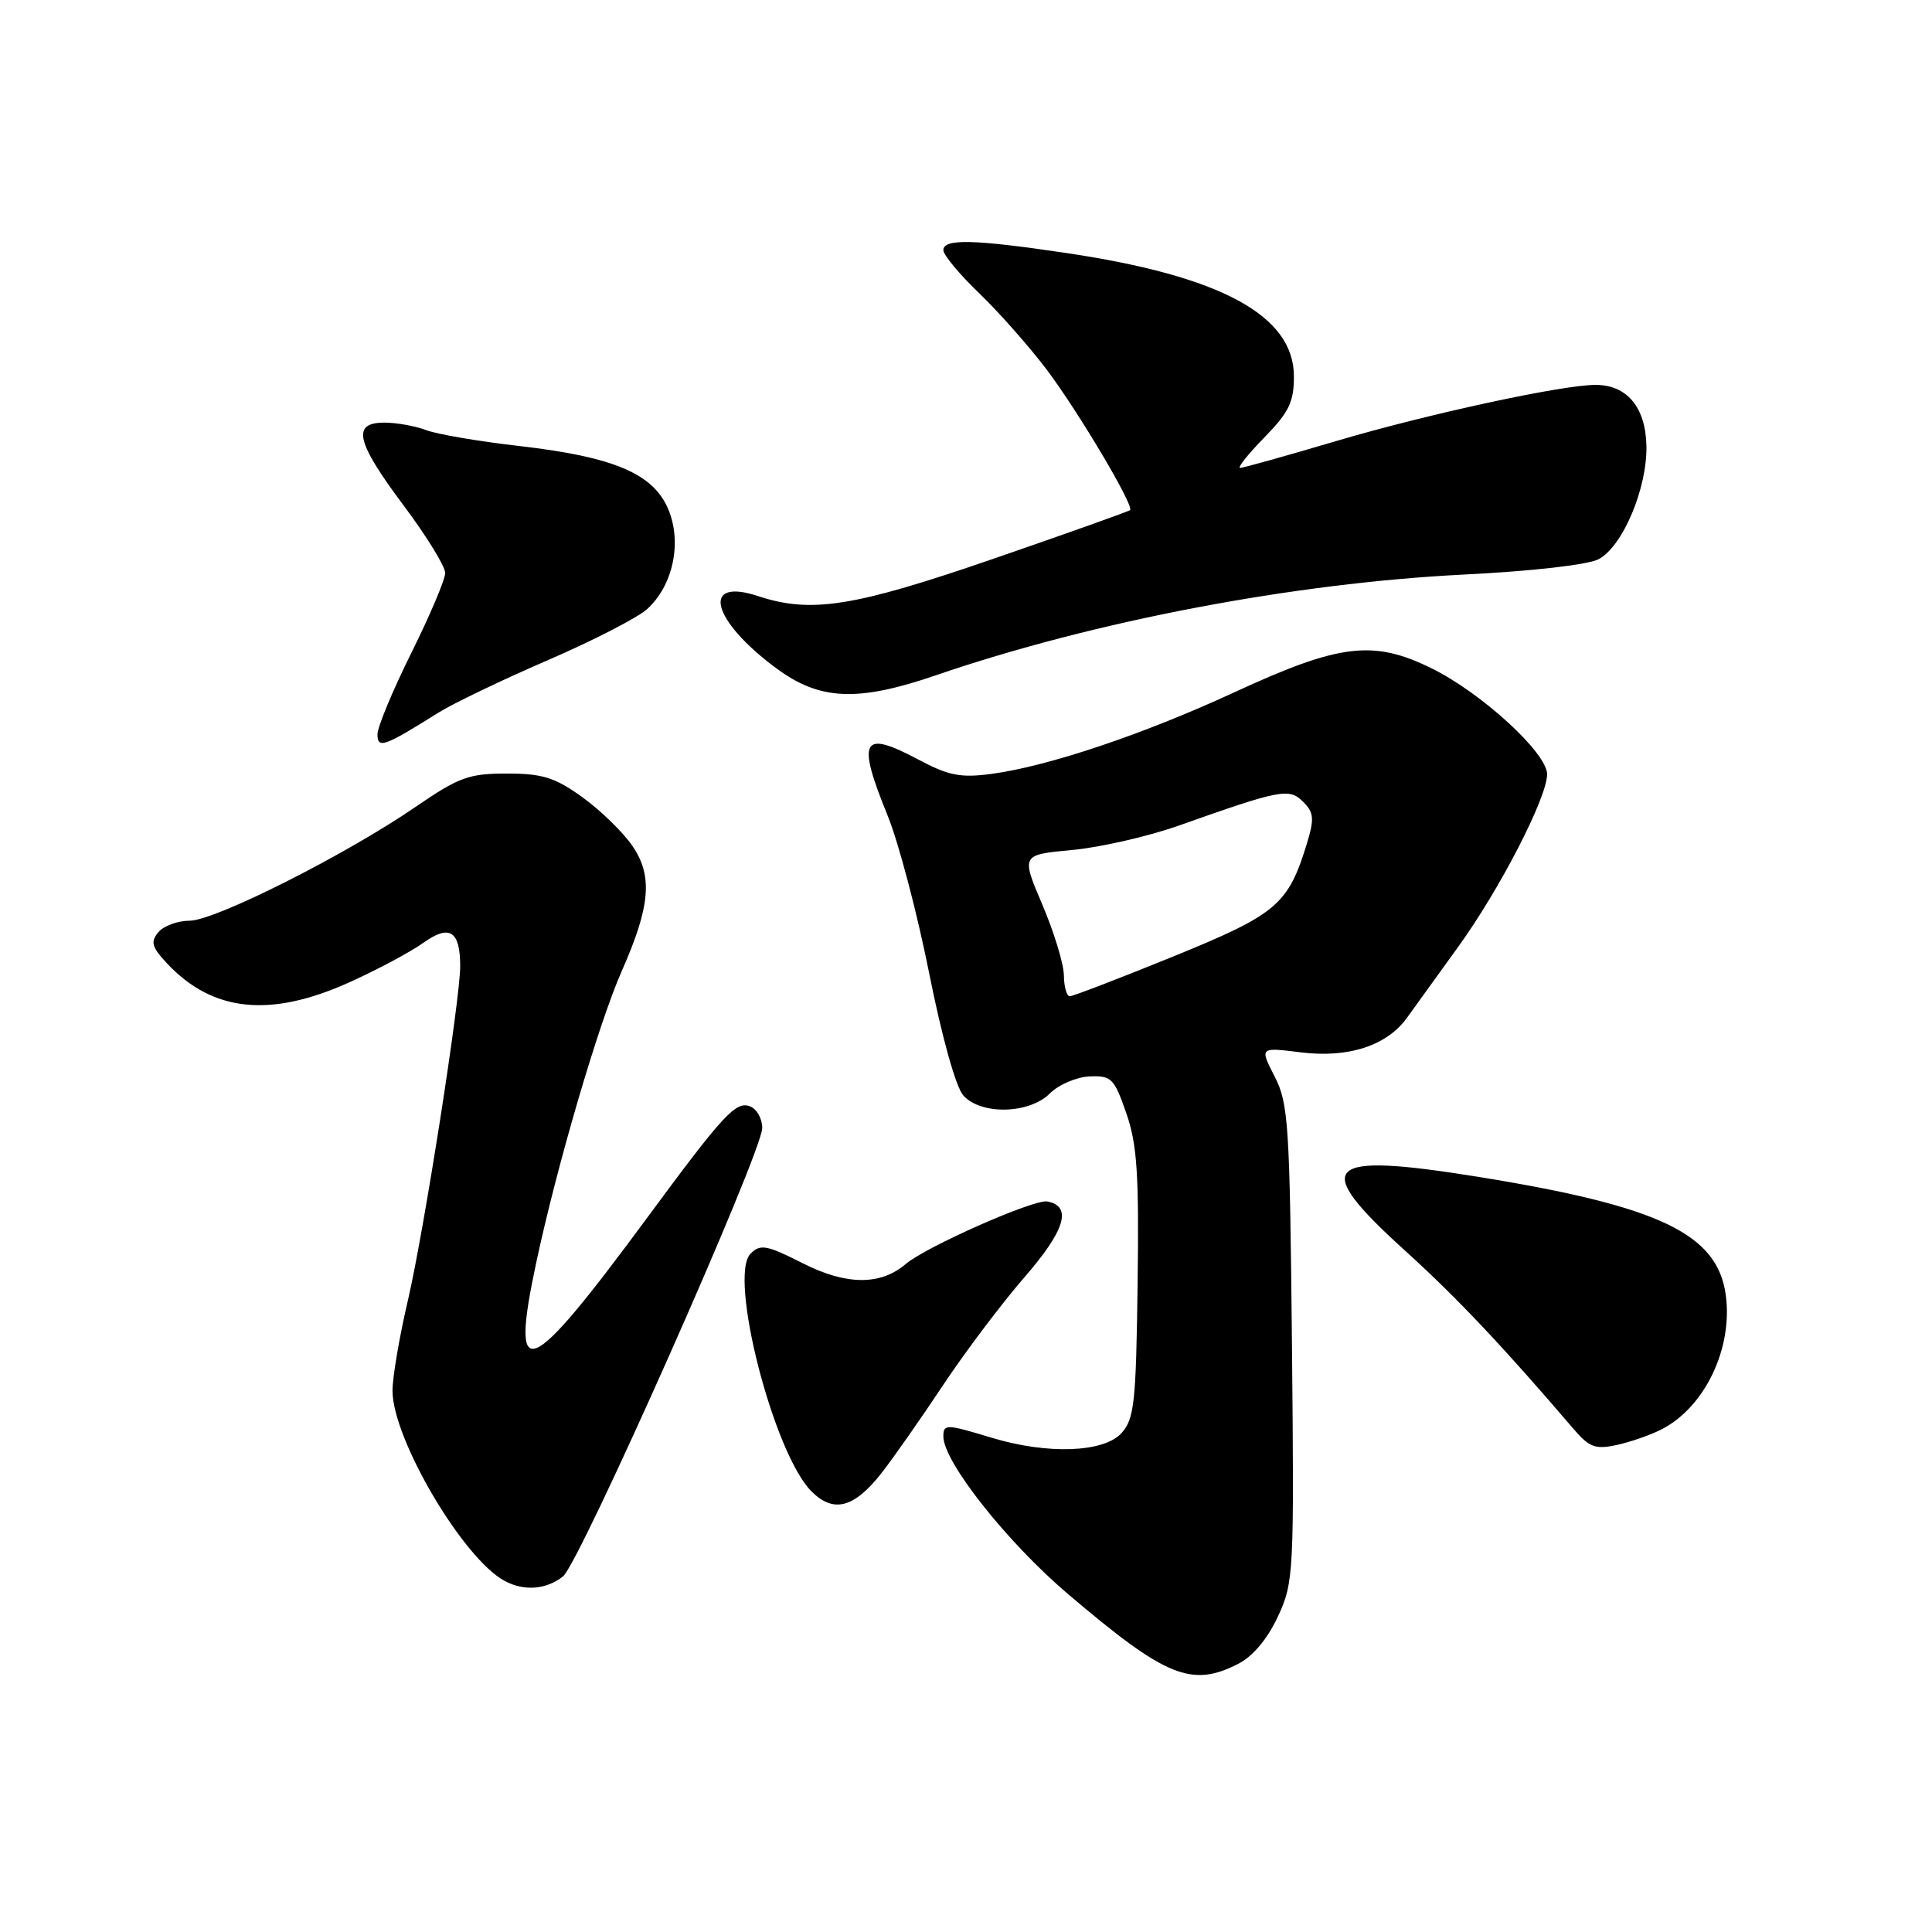<?xml version="1.0" encoding="UTF-8" standalone="no"?>
<!DOCTYPE svg PUBLIC "-//W3C//DTD SVG 1.1//EN" "http://www.w3.org/Graphics/SVG/1.1/DTD/svg11.dtd" >
<svg xmlns="http://www.w3.org/2000/svg" xmlns:xlink="http://www.w3.org/1999/xlink" version="1.1" viewBox="0 0 256 256">
 <g >
 <path fill="currentColor"
d=" M 164.14 220.43 C 166.04 219.44 167.98 217.12 169.34 214.18 C 171.43 209.65 171.49 208.52 171.19 178.00 C 170.90 148.89 170.73 146.21 168.89 142.63 C 166.91 138.76 166.91 138.76 172.35 139.44 C 178.65 140.23 183.78 138.56 186.44 134.85 C 187.37 133.56 190.41 129.35 193.19 125.50 C 198.74 117.83 205.00 105.68 205.00 102.59 C 205.00 99.77 196.27 91.77 189.64 88.53 C 181.93 84.75 177.47 85.30 163.50 91.76 C 151.41 97.34 138.85 101.55 131.34 102.55 C 127.26 103.09 125.69 102.78 121.62 100.61 C 114.19 96.67 113.50 97.96 117.62 108.08 C 119.06 111.61 121.53 120.99 123.11 128.91 C 124.81 137.44 126.66 144.07 127.65 145.16 C 130.01 147.77 136.38 147.62 139.12 144.88 C 140.28 143.72 142.64 142.71 144.37 142.63 C 147.27 142.51 147.63 142.87 149.24 147.50 C 150.68 151.64 150.93 155.53 150.74 170.15 C 150.53 185.90 150.30 188.02 148.60 189.90 C 146.25 192.48 138.79 192.75 131.41 190.51 C 125.37 188.68 125.00 188.67 125.00 190.34 C 125.00 193.68 133.42 204.33 141.47 211.18 C 154.51 222.27 157.90 223.65 164.14 220.43 Z  M 74.60 208.88 C 76.81 207.12 101.00 152.68 101.00 149.46 C 101.00 148.22 100.28 146.94 99.39 146.60 C 97.50 145.87 95.88 147.62 85.65 161.50 C 69.90 182.85 67.54 183.80 71.03 167.41 C 73.75 154.61 79.33 135.56 82.39 128.66 C 86.18 120.08 86.52 116.06 83.80 112.09 C 82.54 110.25 79.54 107.34 77.15 105.62 C 73.51 103.01 71.88 102.50 67.15 102.50 C 62.11 102.50 60.81 102.98 55.06 106.92 C 45.76 113.30 28.48 122.00 25.12 122.00 C 23.54 122.00 21.67 122.69 20.98 123.53 C 19.92 124.80 20.11 125.49 22.10 127.62 C 28.17 134.12 35.84 134.91 46.41 130.11 C 50.06 128.46 54.43 126.12 56.12 124.91 C 59.58 122.45 60.96 123.34 60.98 128.00 C 60.99 132.39 56.17 163.21 54.05 172.30 C 52.92 177.13 52.00 182.52 52.01 184.29 C 52.03 190.69 61.35 206.50 66.85 209.47 C 69.43 210.87 72.38 210.64 74.60 208.88 Z  M 116.85 195.13 C 118.41 193.13 122.07 187.90 124.99 183.50 C 127.92 179.10 132.75 172.69 135.73 169.26 C 141.15 163.02 142.11 159.84 138.78 159.20 C 137.04 158.86 122.68 165.20 120.00 167.50 C 116.67 170.34 112.15 170.31 106.41 167.41 C 101.58 164.96 100.76 164.81 99.45 166.12 C 96.48 169.09 102.50 192.60 107.53 197.62 C 110.46 200.55 113.20 199.81 116.85 195.13 Z  M 220.16 189.40 C 225.89 186.47 229.62 178.68 228.68 171.63 C 227.59 163.49 219.93 159.83 195.89 155.94 C 175.21 152.61 173.56 154.30 186.29 165.82 C 193.06 171.96 199.17 178.43 208.50 189.34 C 210.59 191.78 211.39 192.08 214.21 191.47 C 216.02 191.08 218.70 190.15 220.16 189.40 Z  M 58.06 94.45 C 60.02 93.22 66.54 90.09 72.56 87.49 C 78.58 84.89 84.52 81.83 85.76 80.70 C 89.19 77.57 90.39 71.88 88.56 67.50 C 86.58 62.76 81.36 60.54 68.81 59.10 C 63.48 58.49 57.94 57.55 56.49 57.00 C 55.05 56.45 52.55 56.00 50.93 56.00 C 46.57 56.00 47.15 58.52 53.50 67.00 C 56.52 71.04 59.00 75.06 58.99 75.93 C 58.99 76.79 56.97 81.55 54.51 86.50 C 52.05 91.45 50.03 96.30 50.02 97.29 C 50.00 99.26 50.91 98.94 58.06 94.45 Z  M 124.07 89.46 C 144.96 82.30 171.34 77.27 194.00 76.13 C 203.07 75.68 210.47 74.83 211.84 74.09 C 215.04 72.37 218.27 64.69 218.16 59.08 C 218.06 53.97 215.58 51.00 211.42 51.00 C 206.99 51.00 189.14 54.86 177.09 58.43 C 170.47 60.39 164.72 62.00 164.32 62.00 C 163.92 62.00 165.36 60.19 167.52 57.98 C 170.80 54.62 171.45 53.27 171.45 49.88 C 171.45 41.80 161.79 36.57 141.26 33.52 C 129.00 31.70 125.00 31.61 125.00 33.15 C 125.00 33.78 127.15 36.37 129.79 38.90 C 132.42 41.43 136.43 45.98 138.71 49.00 C 142.94 54.63 150.30 67.03 149.74 67.59 C 149.57 67.76 141.46 70.65 131.72 74.01 C 113.13 80.42 107.50 81.31 100.46 78.99 C 92.78 76.45 94.28 82.24 102.96 88.62 C 108.68 92.82 113.69 93.02 124.07 89.46 Z  M 140.97 129.25 C 140.96 127.74 139.67 123.52 138.12 119.88 C 135.30 113.26 135.30 113.26 142.04 112.63 C 145.76 112.29 152.10 110.84 156.15 109.41 C 169.76 104.59 170.82 104.39 172.68 106.25 C 174.09 107.66 174.17 108.48 173.19 111.71 C 170.69 119.89 169.23 121.13 155.41 126.76 C 148.31 129.65 142.16 132.01 141.75 132.01 C 141.34 132.00 140.99 130.76 140.97 129.25 Z "/>
</g>
</svg>